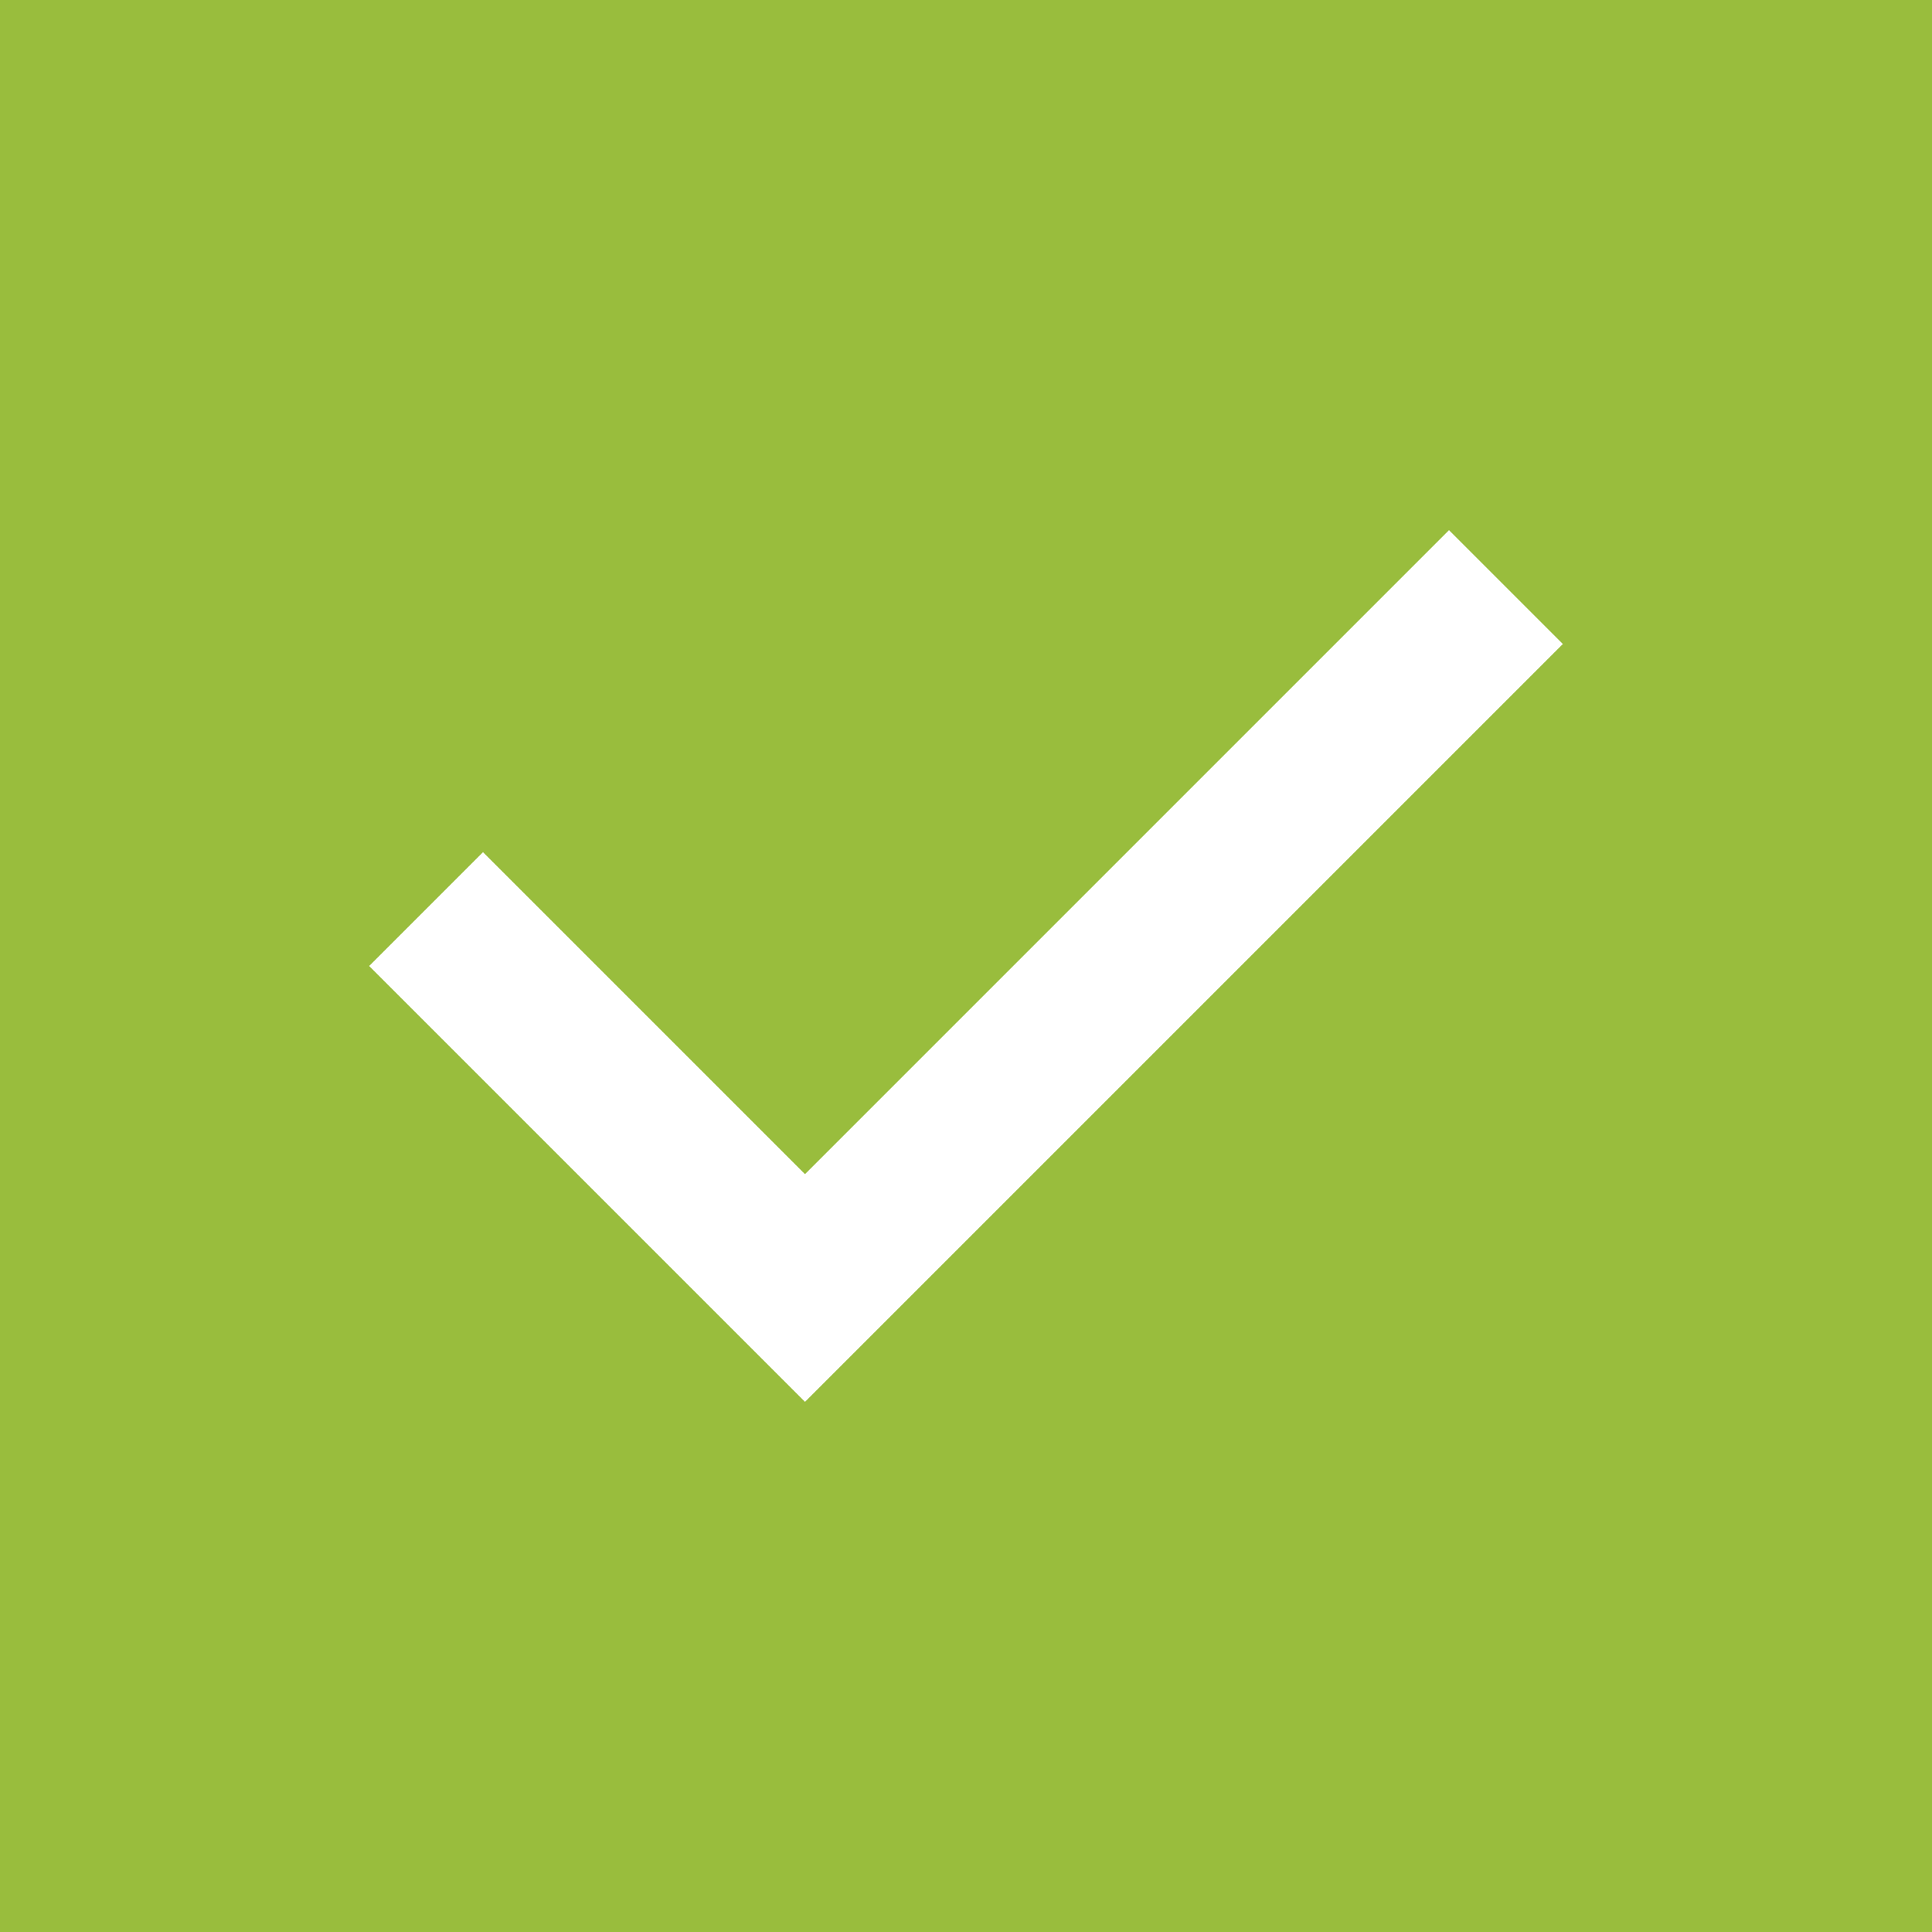 <svg xmlns="http://www.w3.org/2000/svg" width="24" height="24" fill="none">
  <path fill="#99BD3D" d="M0 0h24v24H0z" />
  <path stroke="#fff" stroke-linecap="square" stroke-width="2" d="m18 8-8 8-4-4" />
</svg>